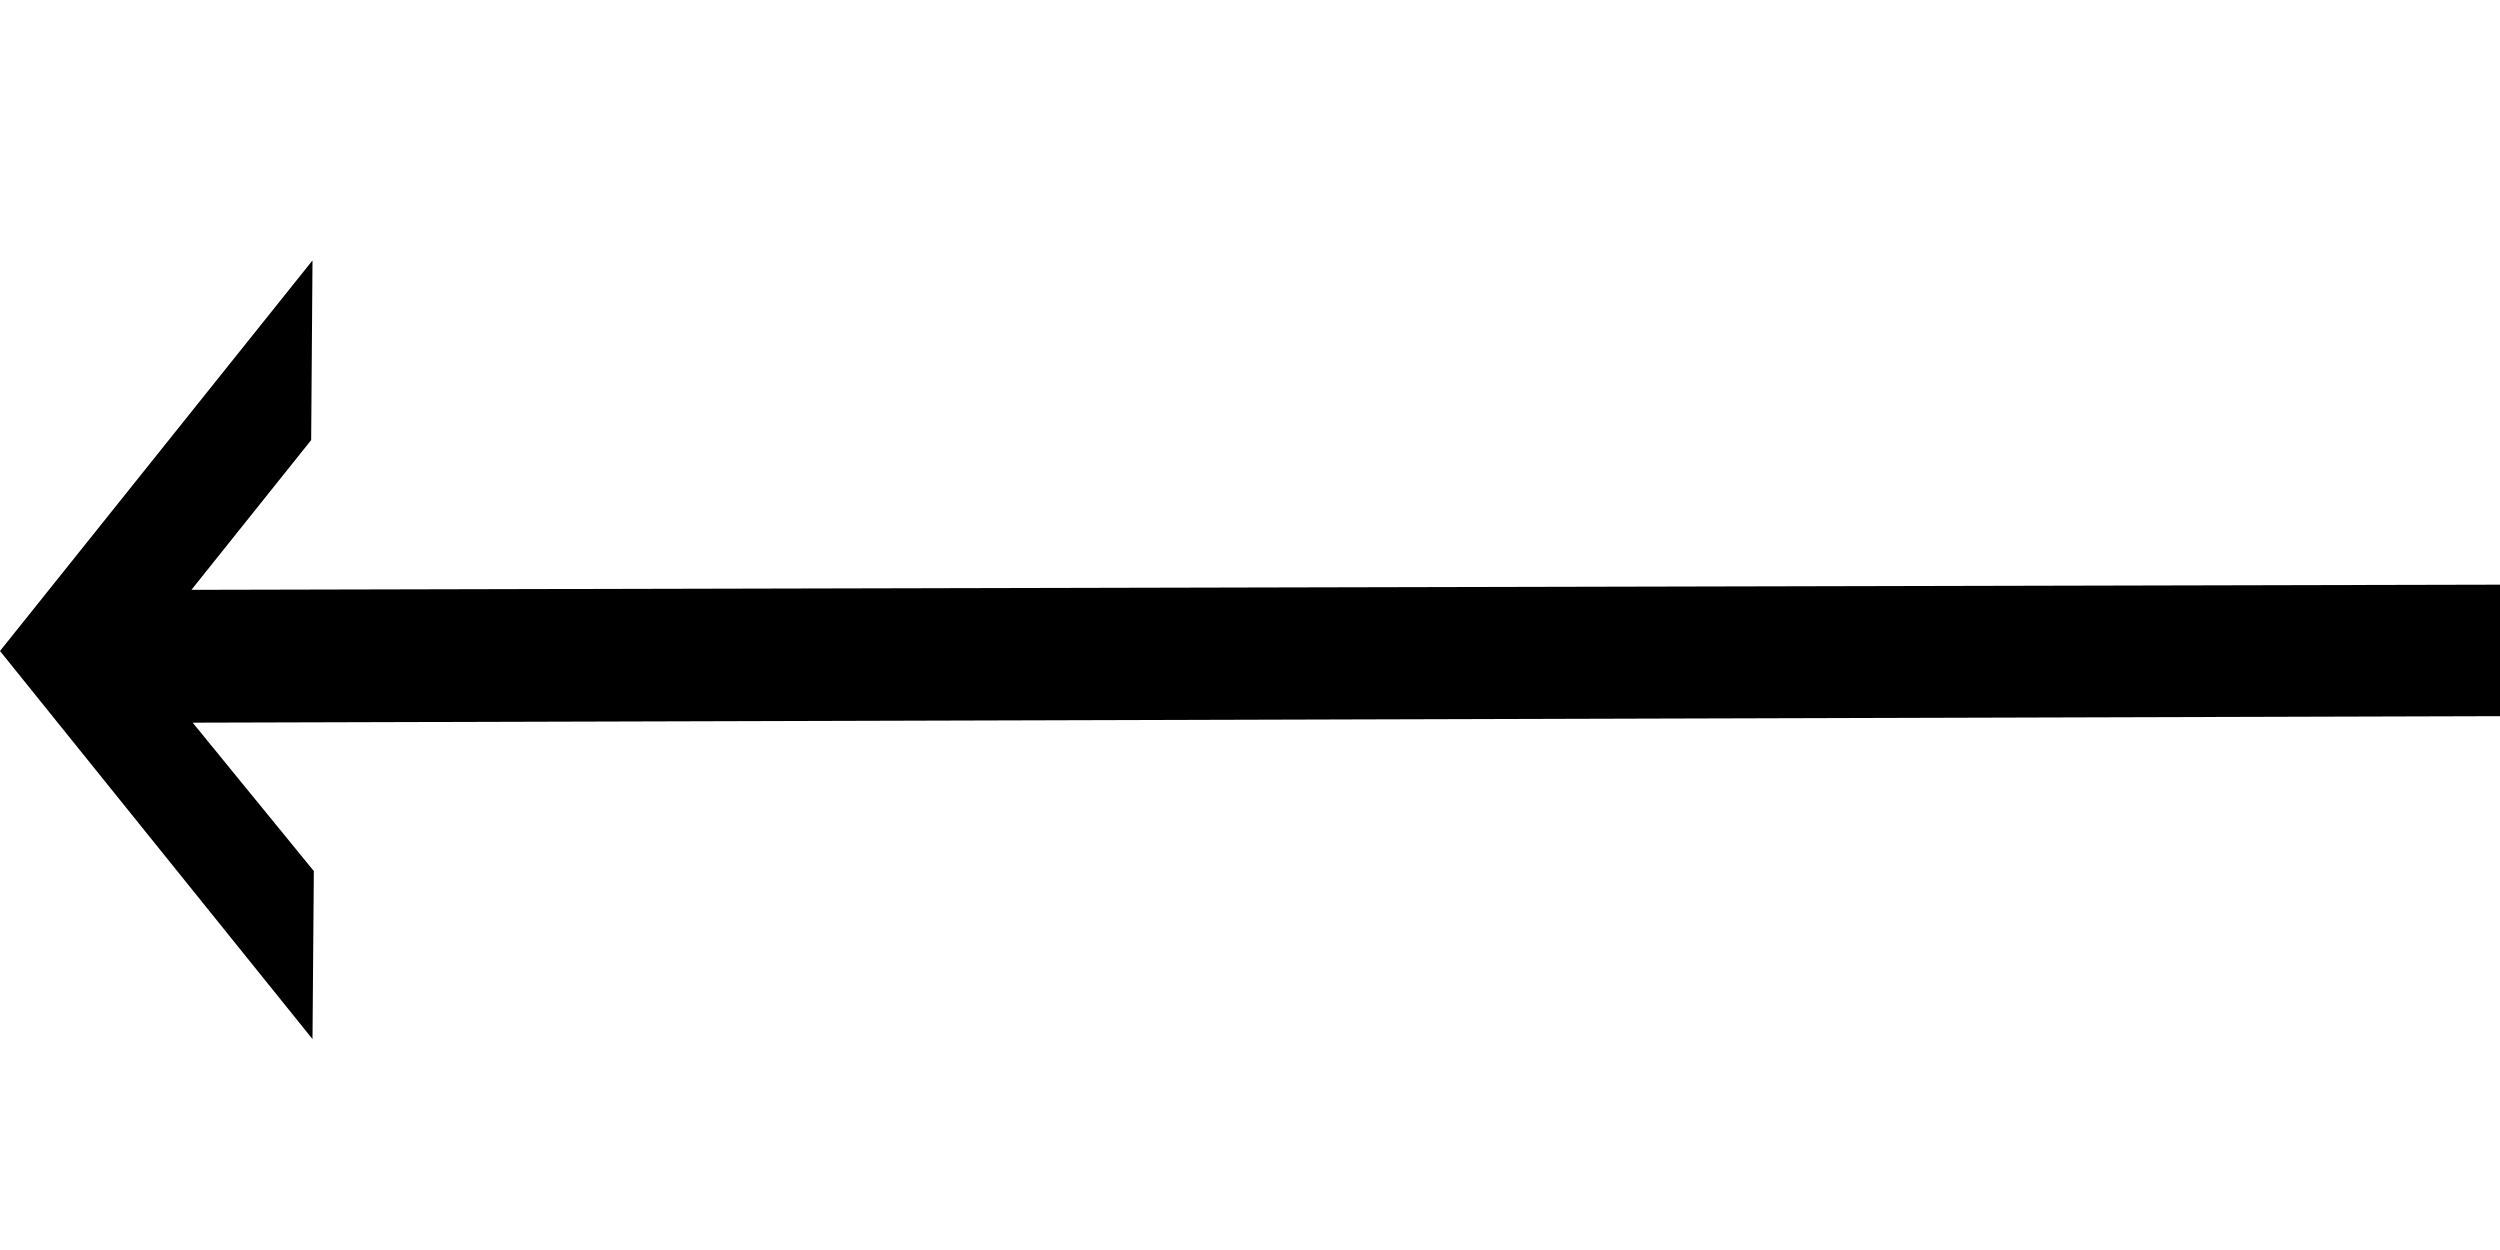 <svg width="30" height="15" viewBox="0 0 30 10" fill="none" xmlns="http://www.w3.org/2000/svg">
<path d="M30 6.094V4.516L2.297 4.578L3.734 2.781L3.75 0.625L0 5.312L3.75 9.969L3.766 7.953L2.312 6.172L30 6.094Z" fill="black"/>
</svg>
